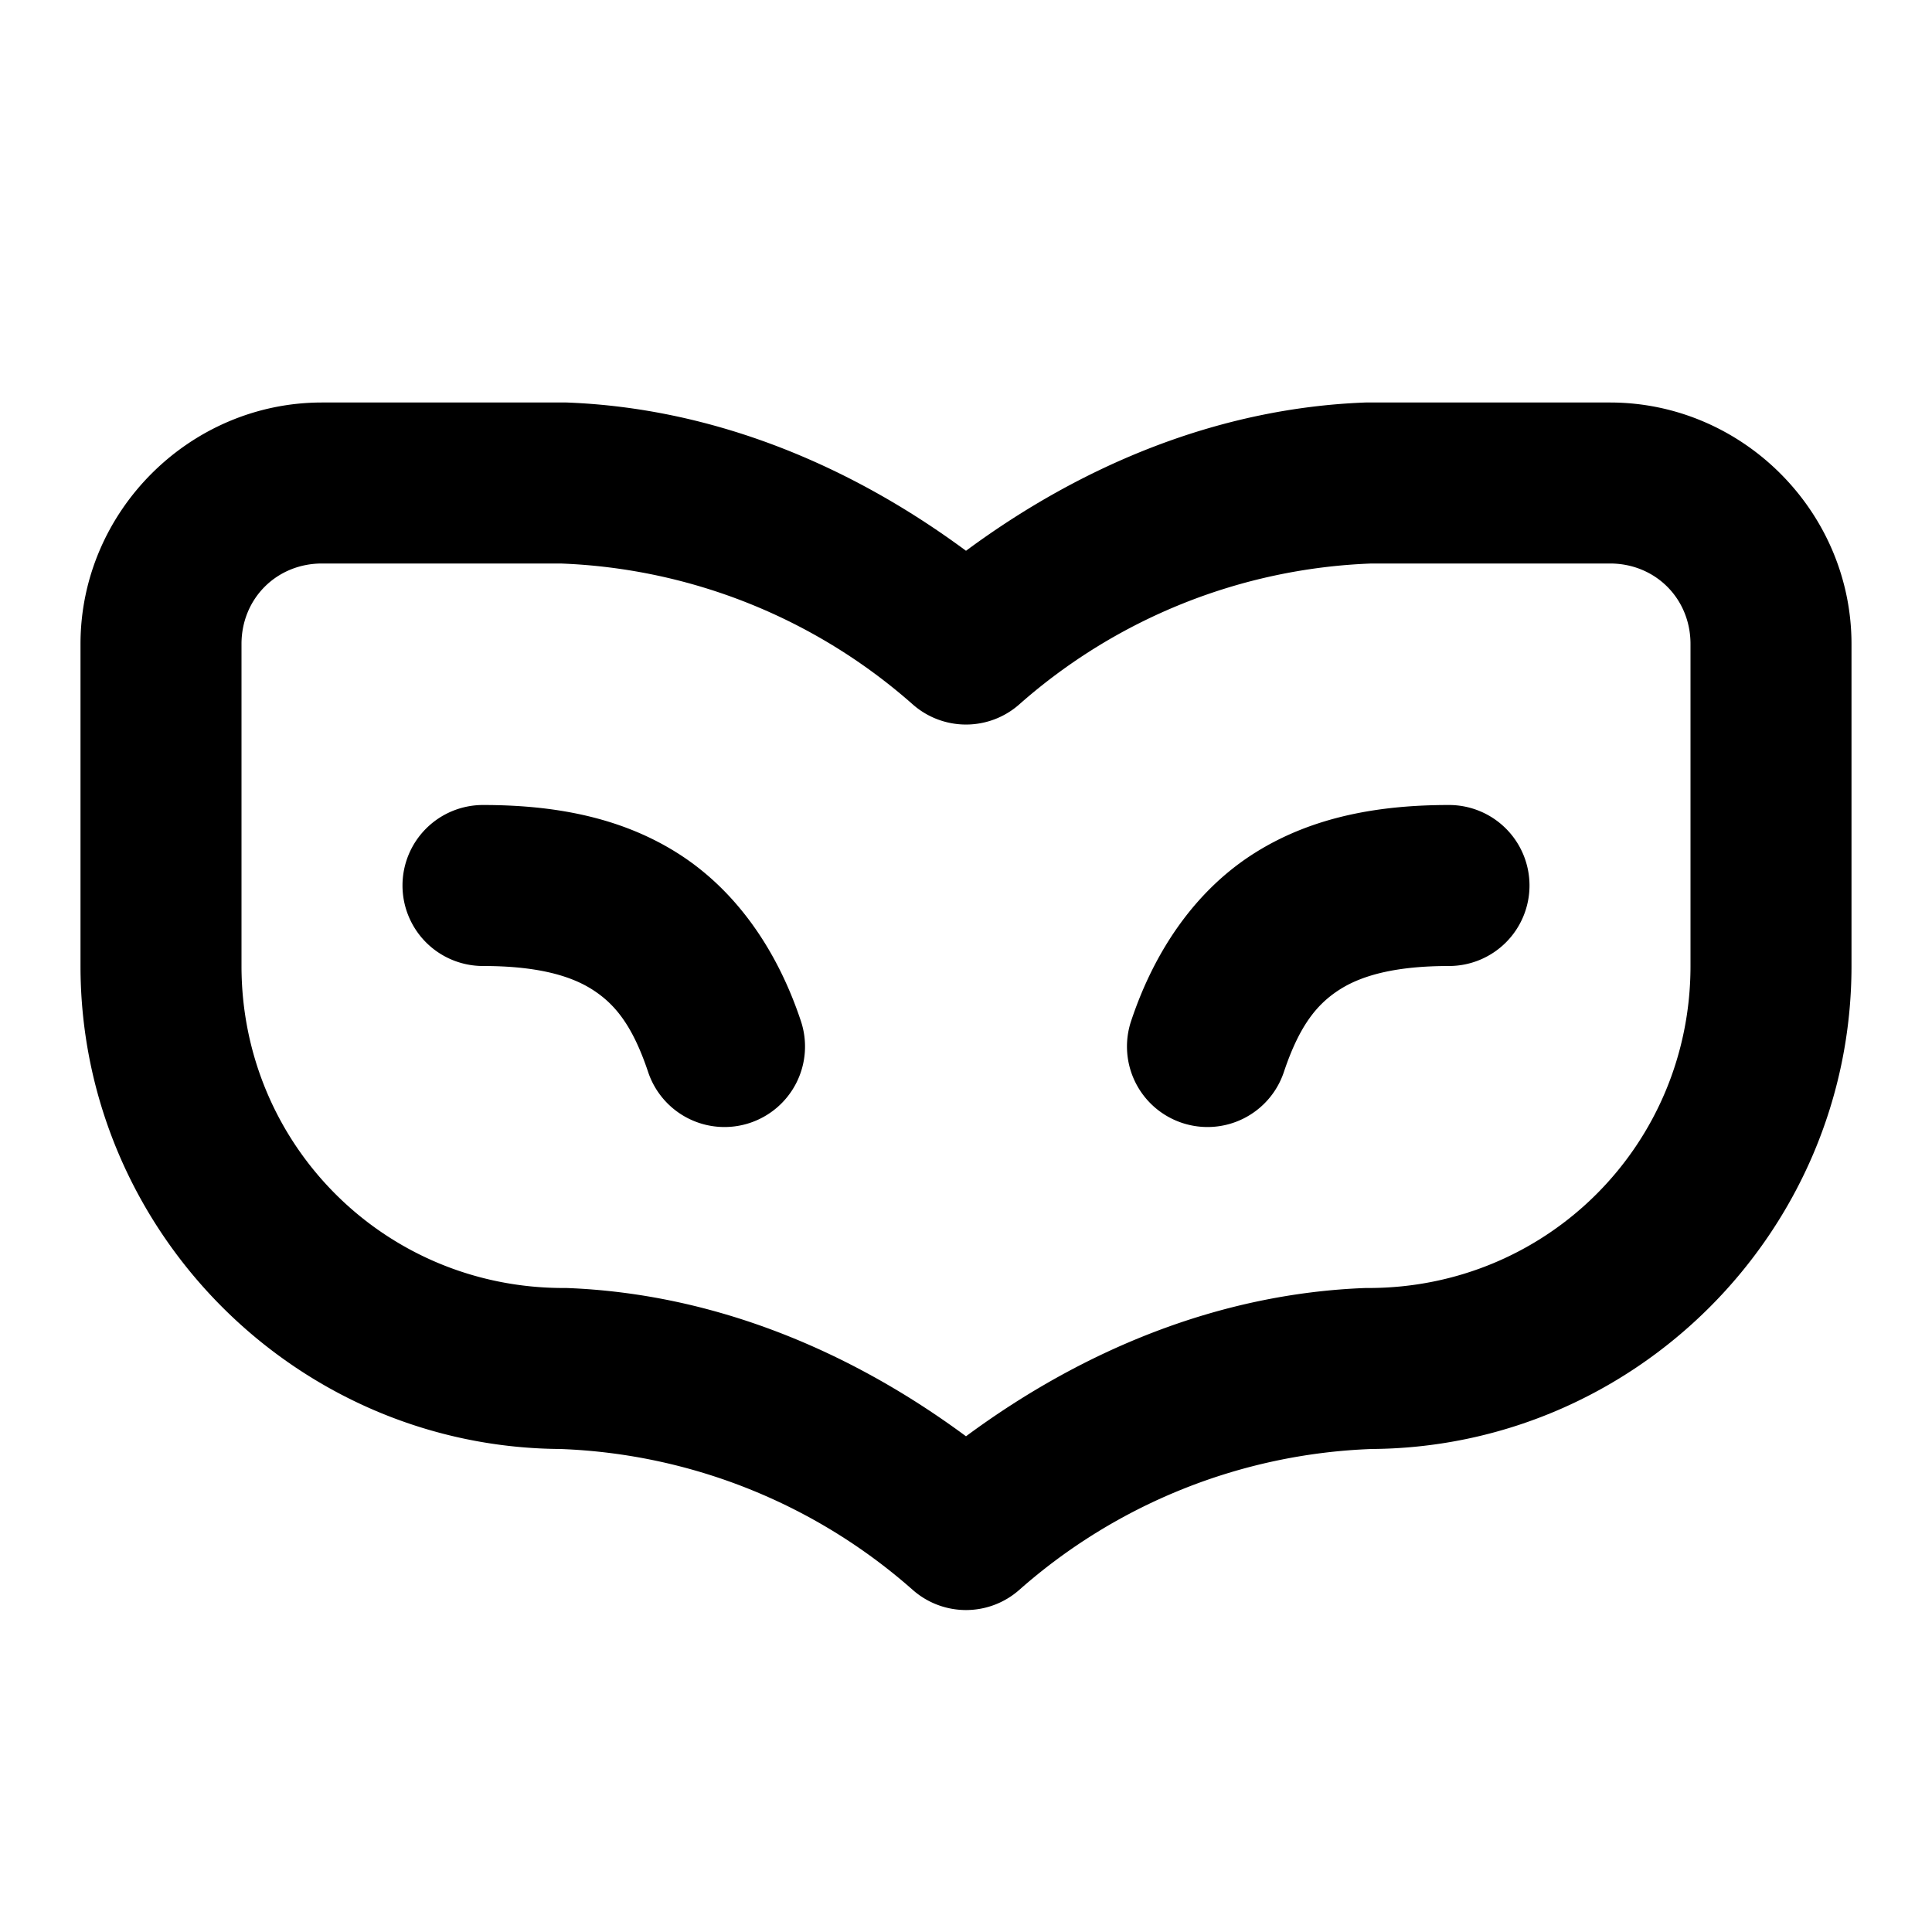 <?xml version="1.0" encoding="UTF-8" standalone="no"?>
<svg xmlns="http://www.w3.org/2000/svg" xmlns:svg="http://www.w3.org/2000/svg" width="24" height="24" viewBox="0 0 24 24" fill="currentColor" tags="mask,masquerade,impersonate,secret,incognito" categories="account,gaming">
  <path d="M 4 5 C 2.355 5 1 6.355 1 8 L 1 12 C 1 15.302 3.698 18 7 18 L 6.963 18 C 8.58 18.06 10.125 18.678 11.338 19.75 A 1 1 0 0 0 12.662 19.75 C 13.875 18.678 15.42 18.06 17.037 18 L 17 18 C 20.302 18 23 15.302 23 12 L 23 8 C 23 6.355 21.645 5 20 5 L 17 5 A 1 1 0 0 0 16.963 5 C 15.147 5.068 13.451 5.769 12 6.842 C 10.549 5.769 8.853 5.068 7.037 5 A 1 1 0 0 0 7 5 L 4 5 z M 4 7 L 6.963 7 C 8.58 7.06 10.125 7.678 11.338 8.75 A 1 1 0 0 0 12.662 8.75 C 13.875 7.678 15.42 7.06 17.037 7 L 20 7 C 20.564 7 21 7.436 21 8 L 21 12 C 21 14.221 19.221 16 17 16 A 1 1 0 0 0 16.963 16 C 15.147 16.068 13.451 16.769 12 17.842 C 10.549 16.769 8.853 16.068 7.037 16 A 1 1 0 0 0 7 16 C 4.779 16 3 14.221 3 12 L 3 8 C 3 7.436 3.436 7 4 7 z M 6 10 A 1 1 0 0 0 5 11 A 1 1 0 0 0 6 12 C 6.639 12 7.062 12.108 7.346 12.285 C 7.63 12.463 7.853 12.725 8.051 13.316 A 1 1 0 0 0 9.316 13.949 A 1 1 0 0 0 9.949 12.684 C 9.647 11.775 9.12 11.037 8.404 10.59 C 7.688 10.142 6.861 10 6 10 z M 18 10 C 17.139 10 16.312 10.142 15.596 10.59 C 14.88 11.037 14.353 11.775 14.051 12.684 A 1 1 0 0 0 14.684 13.949 A 1 1 0 0 0 15.949 13.316 C 16.147 12.725 16.37 12.463 16.654 12.285 C 16.938 12.108 17.361 12 18 12 A 1 1 0 0 0 19 11 A 1 1 0 0 0 18 10 z "/>
</svg>
